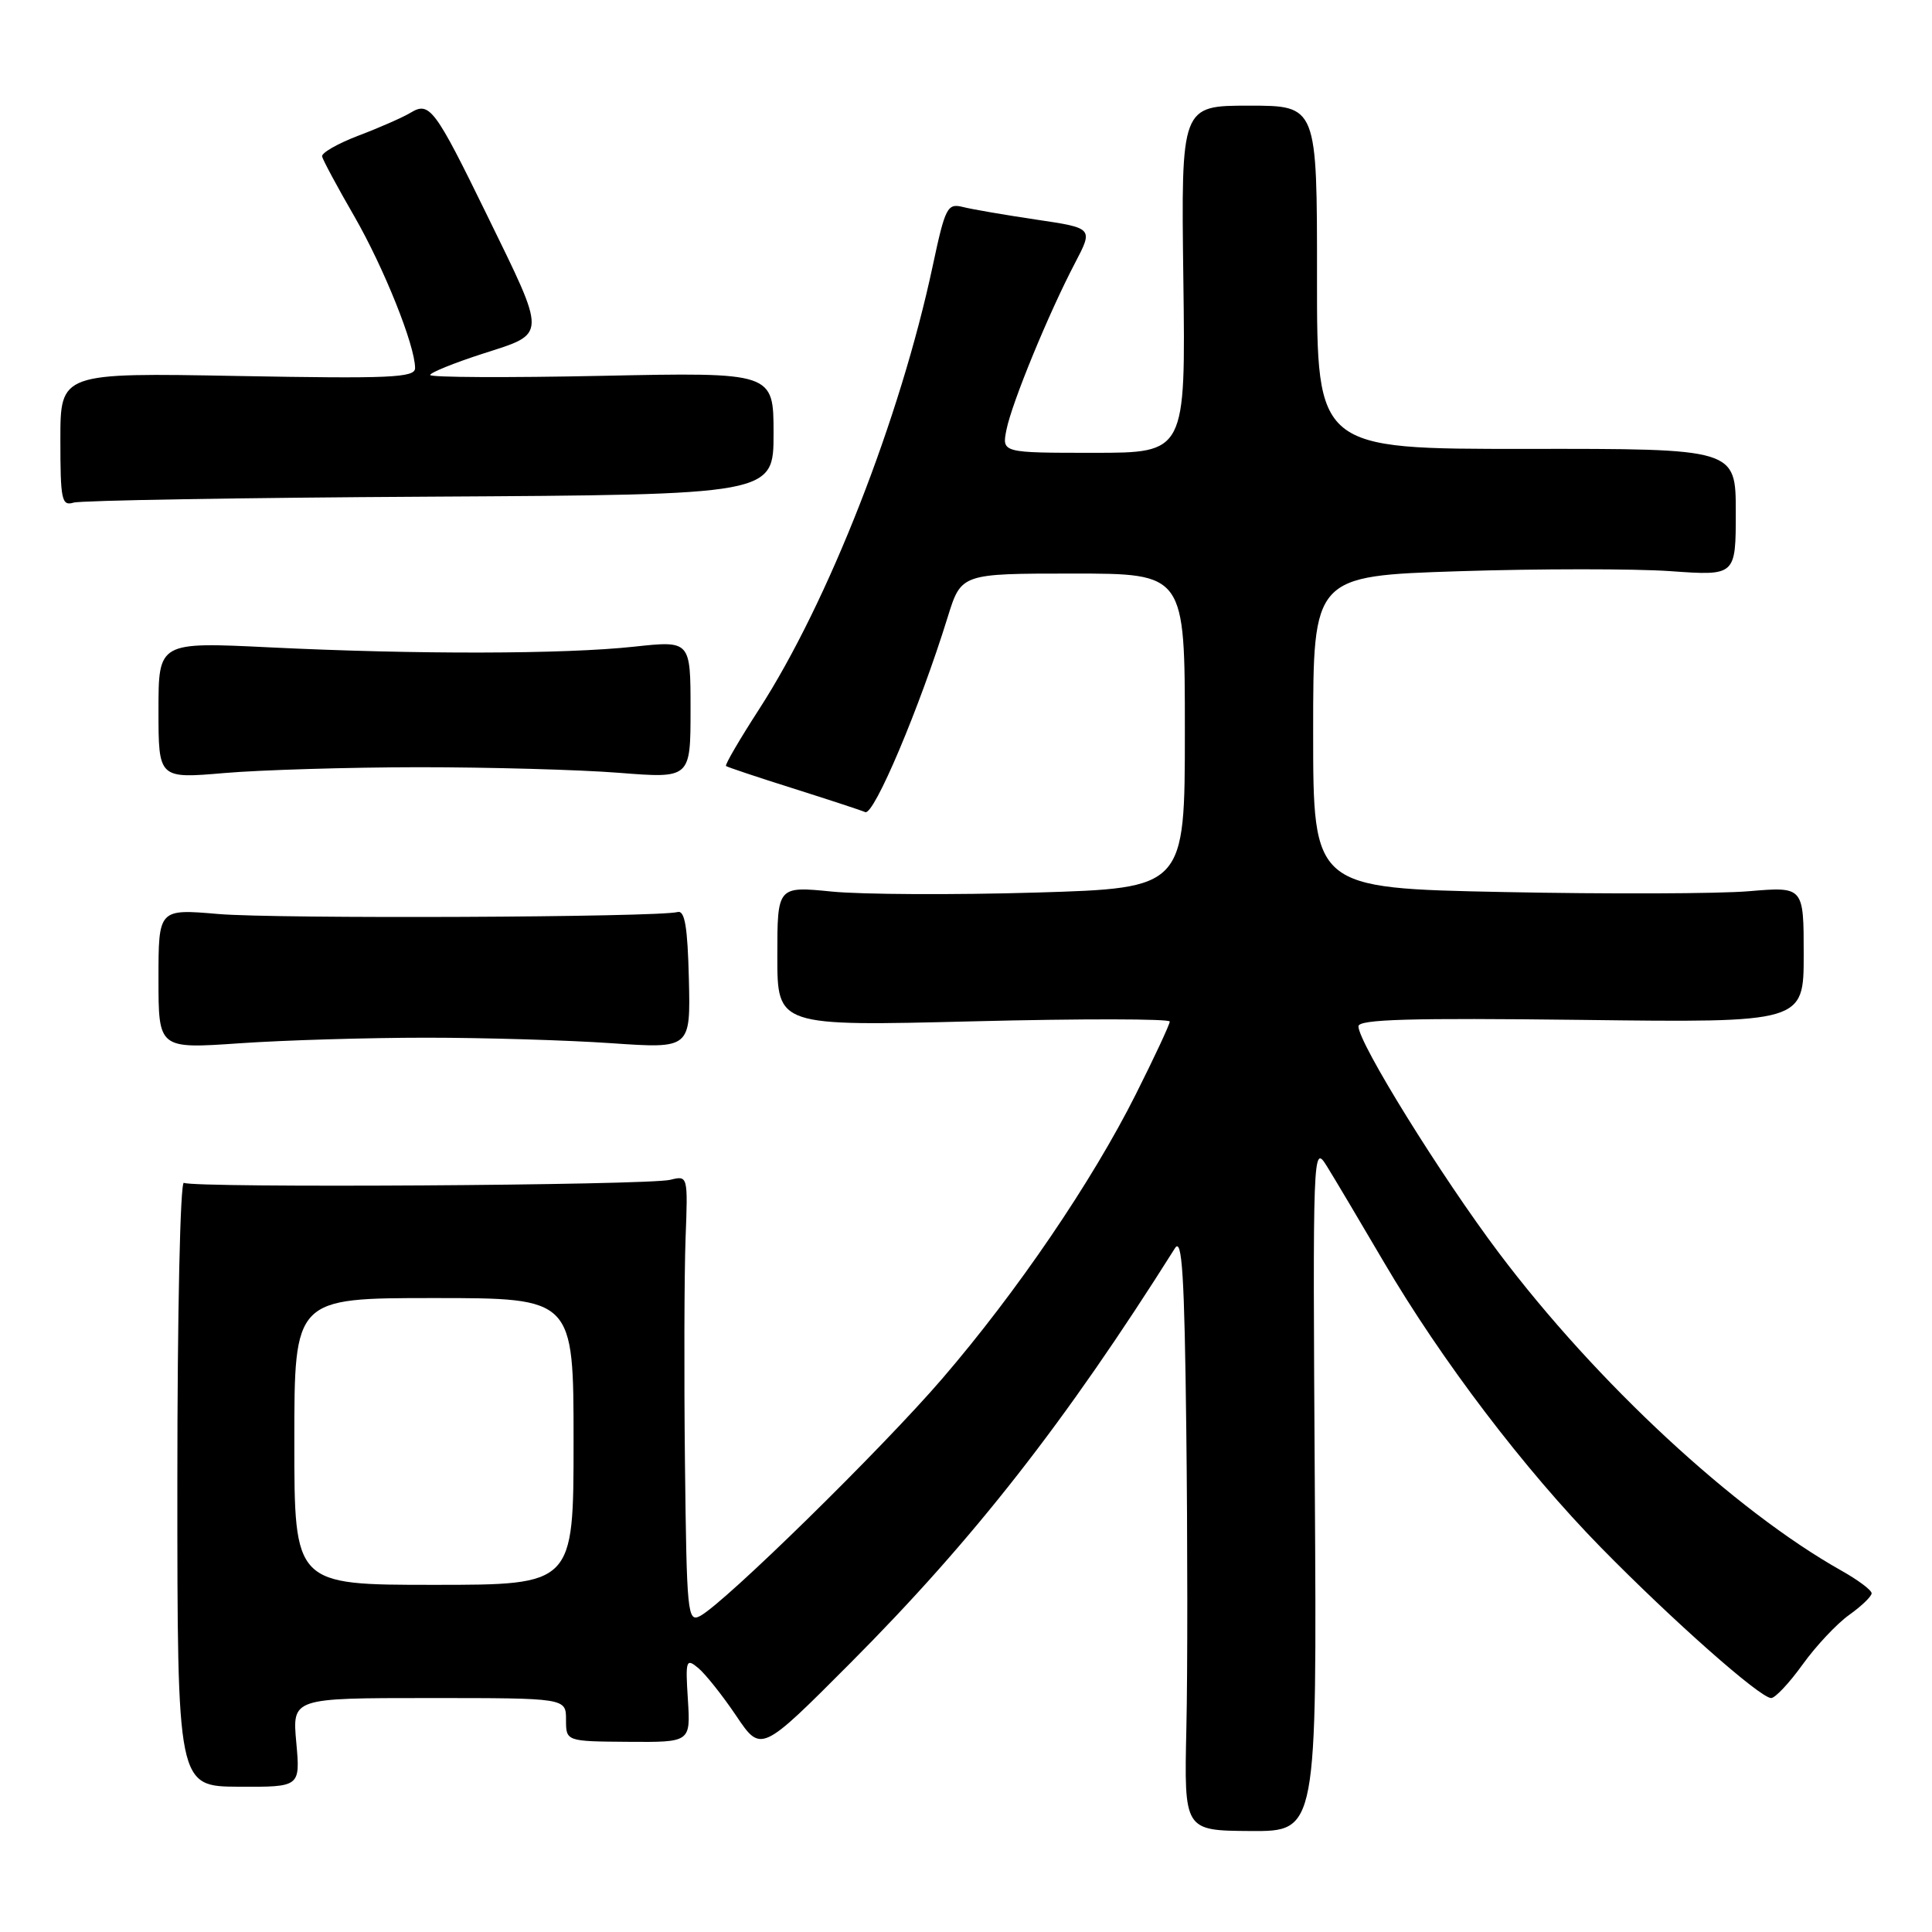 <?xml version="1.0" encoding="UTF-8" standalone="no"?>
<!DOCTYPE svg PUBLIC "-//W3C//DTD SVG 1.1//EN" "http://www.w3.org/Graphics/SVG/1.1/DTD/svg11.dtd" >
<svg xmlns="http://www.w3.org/2000/svg" xmlns:xlink="http://www.w3.org/1999/xlink" version="1.1" viewBox="0 0 256 256">
 <g >
 <path fill="currentColor"
d=" M 174.22 197.09 C 173.94 152.27 173.97 151.55 175.80 154.50 C 176.83 156.15 180.22 161.87 183.35 167.20 C 190.99 180.23 201.96 194.67 212.13 205.05 C 221.57 214.68 233.23 225.00 234.69 225.00 C 235.22 225.00 237.10 223.00 238.86 220.55 C 240.62 218.10 243.39 215.15 245.03 213.98 C 246.66 212.82 248.00 211.53 248.00 211.12 C 248.00 210.70 246.20 209.36 244.00 208.12 C 229.84 200.16 211.56 183.21 198.62 166.03 C 190.94 155.83 180.00 138.19 180.00 135.99 C 180.00 135.06 186.91 134.87 209.50 135.14 C 239.00 135.51 239.00 135.51 239.00 126.49 C 239.00 117.48 239.00 117.48 231.75 118.09 C 227.76 118.43 213.14 118.48 199.25 118.20 C 174.00 117.69 174.00 117.69 174.00 97.00 C 174.00 76.32 174.00 76.32 193.33 75.69 C 203.95 75.35 216.55 75.35 221.33 75.68 C 230.00 76.30 230.00 76.30 230.00 67.87 C 230.00 59.45 230.00 59.45 202.25 59.48 C 174.50 59.50 174.50 59.50 174.51 36.75 C 174.52 14.00 174.52 14.00 165.51 14.00 C 156.50 14.00 156.50 14.00 156.80 37.00 C 157.10 60.00 157.10 60.00 144.93 60.00 C 132.75 60.00 132.75 60.00 133.36 56.95 C 134.07 53.38 138.96 41.50 142.44 34.86 C 144.87 30.22 144.87 30.22 137.31 29.10 C 133.15 28.48 128.76 27.73 127.56 27.42 C 125.53 26.92 125.24 27.49 123.60 35.19 C 119.29 55.43 109.73 79.83 100.57 94.00 C 98.00 97.98 96.03 101.35 96.20 101.50 C 96.36 101.64 100.33 102.97 105.00 104.44 C 109.67 105.92 114.02 107.34 114.65 107.61 C 115.80 108.10 121.87 93.74 125.58 81.75 C 127.37 76.00 127.37 76.00 142.18 76.00 C 157.00 76.00 157.00 76.00 157.00 96.84 C 157.00 117.68 157.00 117.68 137.25 118.27 C 126.39 118.59 114.24 118.53 110.25 118.14 C 103.00 117.42 103.00 117.42 103.00 126.70 C 103.00 135.98 103.00 135.98 129.00 135.33 C 143.30 134.97 155.00 134.99 155.00 135.36 C 155.00 135.73 152.98 140.06 150.51 144.98 C 144.69 156.58 134.77 171.15 124.85 182.68 C 116.85 191.98 96.05 212.37 92.78 214.12 C 91.10 215.02 90.99 213.83 90.76 193.79 C 90.63 182.08 90.67 168.73 90.84 164.12 C 91.16 155.78 91.15 155.75 88.82 156.33 C 85.86 157.07 25.53 157.44 24.37 156.73 C 23.88 156.43 23.50 174.04 23.50 196.45 C 23.50 236.71 23.50 236.71 31.65 236.75 C 39.79 236.79 39.79 236.79 39.26 230.89 C 38.72 225.00 38.72 225.00 56.86 225.00 C 75.00 225.00 75.00 225.00 75.00 227.87 C 75.00 230.74 75.00 230.74 83.25 230.80 C 91.50 230.86 91.50 230.86 91.15 225.22 C 90.81 219.97 90.91 219.68 92.52 221.02 C 93.47 221.81 95.74 224.66 97.55 227.35 C 100.84 232.24 100.84 232.24 112.67 220.37 C 129.03 203.95 141.13 188.49 155.69 165.39 C 156.63 163.89 156.95 168.90 157.19 189.50 C 157.36 203.80 157.37 221.59 157.20 229.03 C 156.90 242.56 156.90 242.56 165.70 242.62 C 174.50 242.67 174.50 242.67 174.22 197.09 Z  M 56.50 137.50 C 64.20 137.50 75.22 137.83 81.00 138.23 C 91.50 138.95 91.50 138.95 91.28 129.73 C 91.11 122.80 90.74 120.59 89.78 120.85 C 87.19 121.55 36.59 121.77 28.92 121.11 C 21.00 120.43 21.00 120.43 21.00 129.70 C 21.00 138.98 21.00 138.98 31.75 138.24 C 37.66 137.83 48.80 137.50 56.50 137.50 Z  M 55.50 101.66 C 64.85 101.66 76.78 101.99 82.00 102.40 C 91.50 103.15 91.50 103.15 91.50 94.01 C 91.50 84.88 91.50 84.88 84.00 85.69 C 74.72 86.69 55.20 86.73 35.75 85.78 C 21.00 85.06 21.00 85.06 21.00 94.12 C 21.00 103.18 21.00 103.18 29.75 102.43 C 34.56 102.02 46.15 101.67 55.50 101.66 Z  M 57.00 65.81 C 102.50 65.55 102.50 65.55 102.50 57.44 C 102.50 49.33 102.50 49.33 79.75 49.80 C 67.24 50.06 57.00 50.01 57.00 49.69 C 57.00 49.38 60.17 48.09 64.05 46.84 C 72.51 44.12 72.49 44.79 64.53 28.50 C 57.63 14.37 56.92 13.42 54.43 14.92 C 53.37 15.56 50.25 16.93 47.50 17.97 C 44.75 19.02 42.58 20.26 42.68 20.73 C 42.78 21.20 44.69 24.76 46.94 28.65 C 50.88 35.50 55.00 45.78 55.00 48.78 C 55.00 50.05 51.70 50.19 31.50 49.82 C 8.00 49.39 8.00 49.39 8.00 58.26 C 8.00 66.25 8.17 67.08 9.75 66.60 C 10.71 66.31 31.97 65.95 57.00 65.81 Z  M 39.00 191.00 C 39.00 172.00 39.00 172.00 57.50 172.00 C 76.00 172.00 76.00 172.00 76.00 191.00 C 76.00 210.00 76.00 210.00 57.50 210.00 C 39.00 210.00 39.00 210.00 39.00 191.00 Z "/>
</g>
</svg>